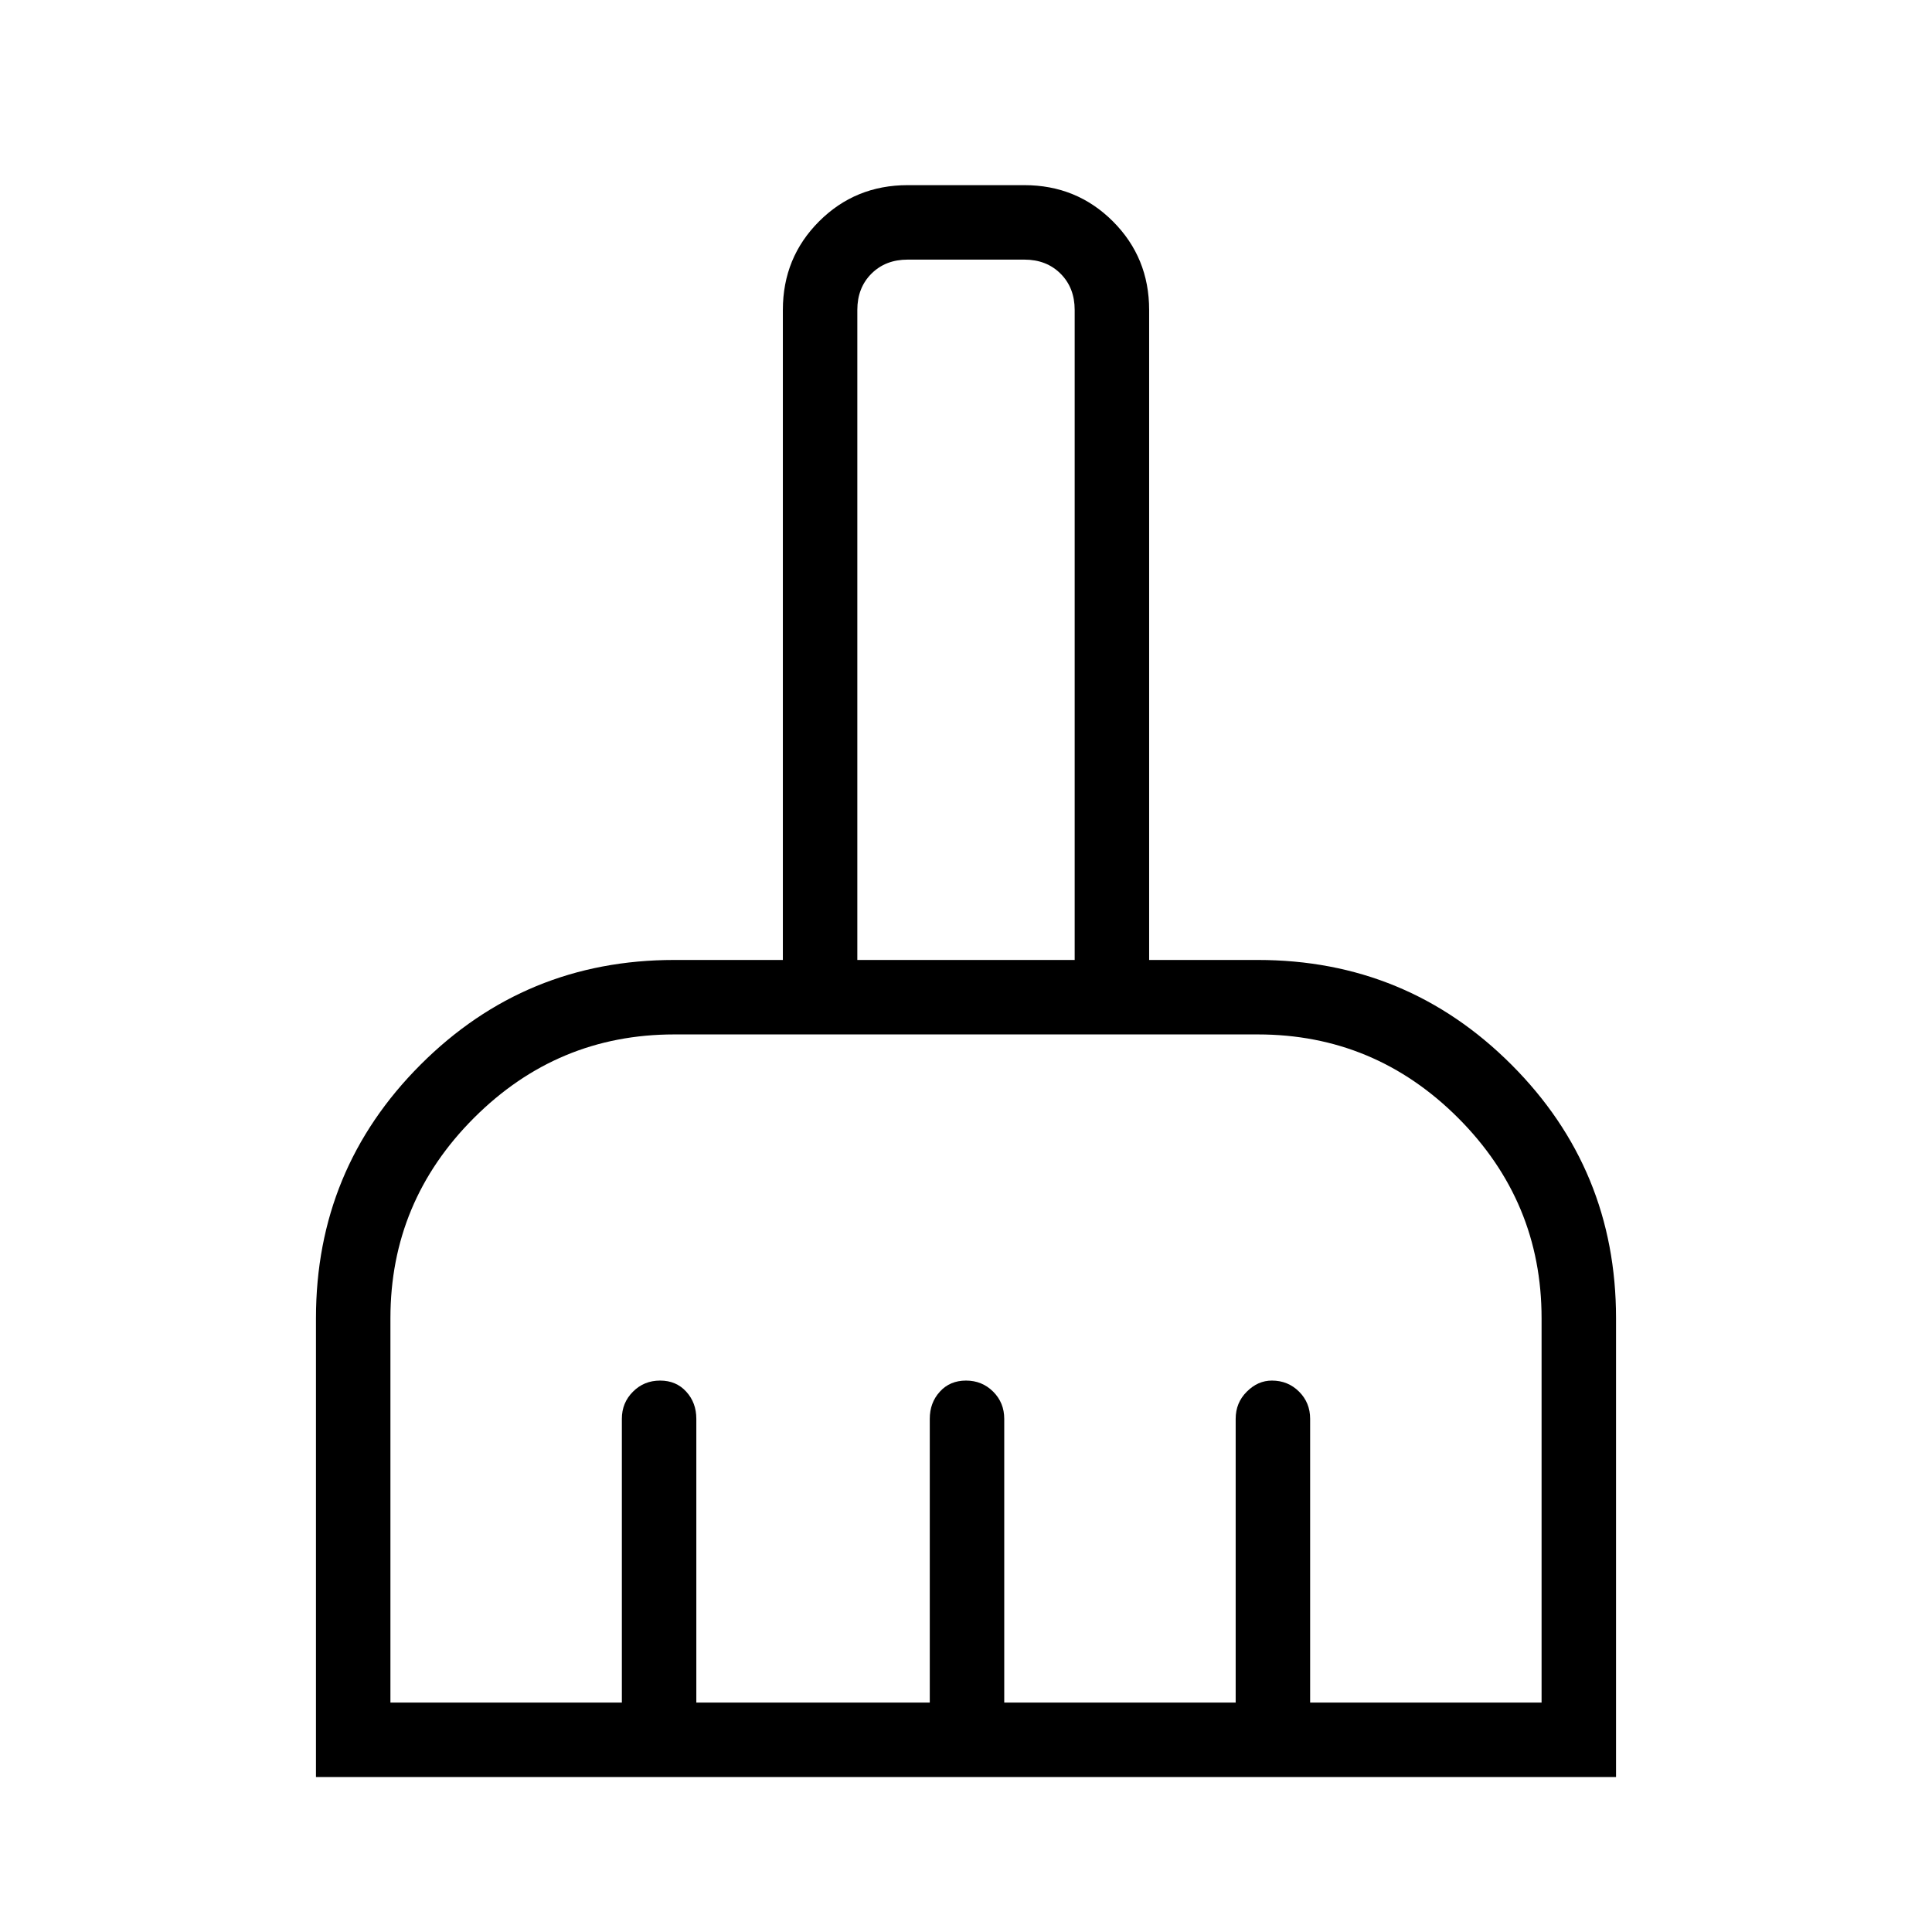 <svg xmlns="http://www.w3.org/2000/svg" height="24" width="24"><path d="M3.925 22.075V16.375Q3.925 14.525 5.225 13.225Q6.525 11.925 8.375 11.925H9.725V3.85Q9.725 3.2 10.175 2.75Q10.625 2.3 11.275 2.3H12.725Q13.375 2.3 13.825 2.75Q14.275 3.2 14.275 3.85V11.925H15.625Q17.475 11.925 18.775 13.225Q20.075 14.525 20.075 16.375V22.075ZM4.85 21.15H7.725V17.625Q7.725 17.425 7.863 17.288Q8 17.15 8.2 17.15Q8.4 17.15 8.525 17.288Q8.65 17.425 8.65 17.625V21.15H11.55V17.625Q11.55 17.425 11.675 17.288Q11.8 17.15 12 17.15Q12.2 17.15 12.338 17.288Q12.475 17.425 12.475 17.625V21.15H15.35V17.625Q15.35 17.425 15.488 17.288Q15.625 17.15 15.8 17.15Q16 17.15 16.138 17.288Q16.275 17.425 16.275 17.625V21.15H19.15V16.375Q19.15 14.925 18.113 13.887Q17.075 12.85 15.625 12.85H8.375Q6.925 12.85 5.888 13.887Q4.85 14.925 4.85 16.375ZM13.35 11.925V3.85Q13.35 3.575 13.175 3.4Q13 3.225 12.725 3.225H11.275Q11 3.225 10.825 3.4Q10.65 3.575 10.65 3.85V11.925Z"/></svg>